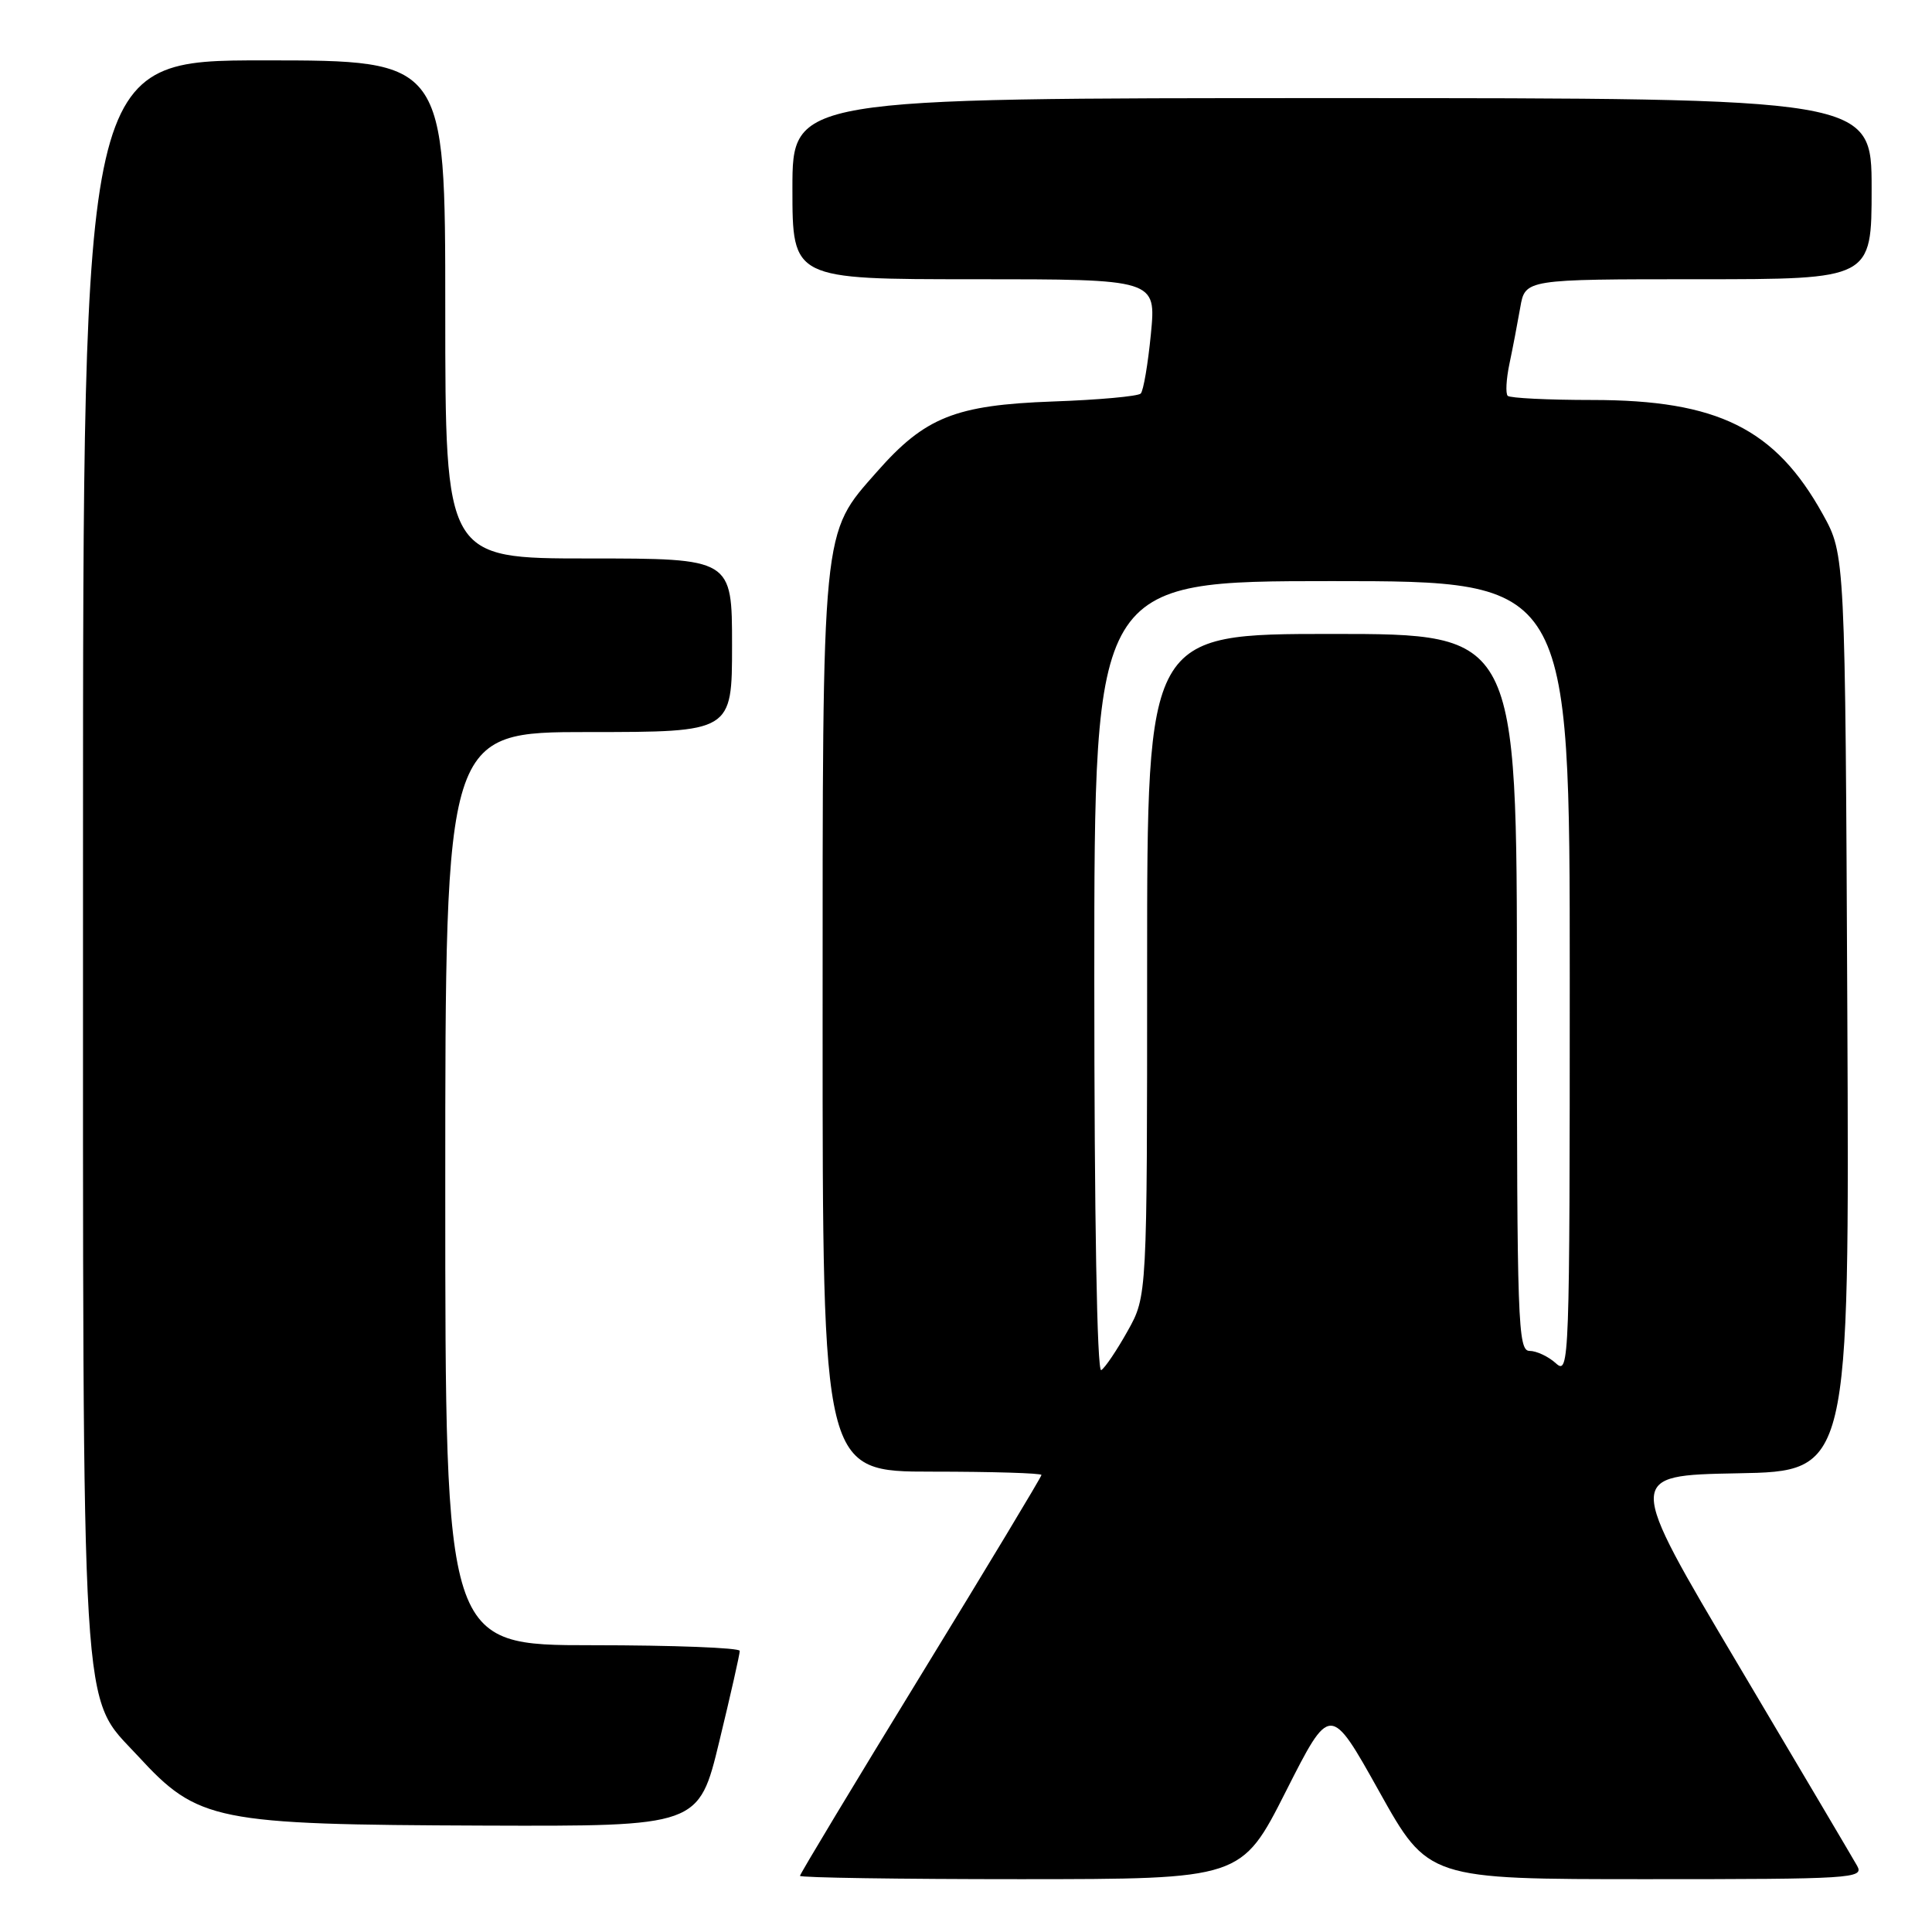 <?xml version="1.0" encoding="UTF-8" standalone="no"?>
<!DOCTYPE svg PUBLIC "-//W3C//DTD SVG 1.1//EN" "http://www.w3.org/Graphics/SVG/1.1/DTD/svg11.dtd" >
<svg xmlns="http://www.w3.org/2000/svg" xmlns:xlink="http://www.w3.org/1999/xlink" version="1.1" viewBox="0 0 256 256">
 <g >
 <path fill="currentColor"
d=" M 170.38 237.38 C 176.26 225.76 176.26 225.76 182.75 237.38 C 189.24 249.00 189.24 249.00 218.15 249.00 C 245.40 249.00 247.01 248.90 246.09 247.25 C 245.55 246.29 238.43 234.25 230.27 220.50 C 215.43 195.50 215.43 195.50 230.24 195.22 C 245.06 194.95 245.06 194.95 244.78 134.22 C 244.50 73.50 244.50 73.50 241.53 68.14 C 235.24 56.79 227.60 53.00 210.99 53.00 C 205.13 53.00 200.09 52.75 199.78 52.45 C 199.48 52.15 199.58 50.24 200.01 48.20 C 200.44 46.17 201.08 42.81 201.44 40.75 C 202.09 37.00 202.09 37.00 225.05 37.00 C 248.00 37.00 248.00 37.00 248.00 25.00 C 248.00 13.00 248.00 13.00 176.50 13.00 C 105.00 13.00 105.00 13.00 105.00 25.00 C 105.00 37.00 105.00 37.00 129.10 37.00 C 153.20 37.00 153.20 37.00 152.50 44.25 C 152.11 48.24 151.51 51.79 151.15 52.15 C 150.79 52.51 145.55 52.99 139.50 53.20 C 126.58 53.67 122.57 55.27 116.20 62.51 C 108.83 70.88 109.00 69.14 109.00 135.68 C 109.00 195.00 109.00 195.00 123.50 195.00 C 131.47 195.00 138.00 195.20 138.00 195.44 C 138.00 195.68 130.80 207.64 122.00 222.00 C 113.20 236.36 106.00 248.32 106.00 248.56 C 106.00 248.80 119.16 249.00 135.25 249.00 C 164.50 248.99 164.50 248.99 170.38 237.38 Z  M 95.31 230.75 C 96.81 224.56 98.03 219.16 98.02 218.75 C 98.01 218.34 89.22 218.00 78.50 218.00 C 59.00 218.00 59.00 218.00 59.00 157.50 C 59.00 97.00 59.00 97.00 78.00 97.00 C 97.00 97.00 97.00 97.00 97.00 85.50 C 97.00 74.00 97.00 74.00 78.00 74.00 C 59.00 74.00 59.00 74.00 59.00 41.00 C 59.00 8.00 59.00 8.00 35.00 8.00 C 11.00 8.00 11.00 8.00 11.00 112.82 C 11.00 230.61 10.62 224.38 18.27 232.67 C 26.25 241.34 28.42 241.77 64.04 241.90 C 92.59 242.00 92.59 242.00 95.31 230.75 Z  M 145.00 129.56 C 145.00 77.00 145.00 77.00 176.50 77.00 C 208.00 77.00 208.00 77.00 208.00 129.65 C 208.00 180.60 207.94 182.26 206.17 180.65 C 205.17 179.74 203.59 179.00 202.67 179.00 C 201.13 179.00 201.00 175.22 201.00 131.50 C 201.00 84.00 201.00 84.00 176.50 84.00 C 152.00 84.00 152.00 84.00 152.00 127.87 C 152.00 171.75 152.00 171.75 149.42 176.36 C 148.00 178.90 146.43 181.24 145.92 181.55 C 145.36 181.89 145.00 161.29 145.00 129.56 Z "/>
</g>
</svg>